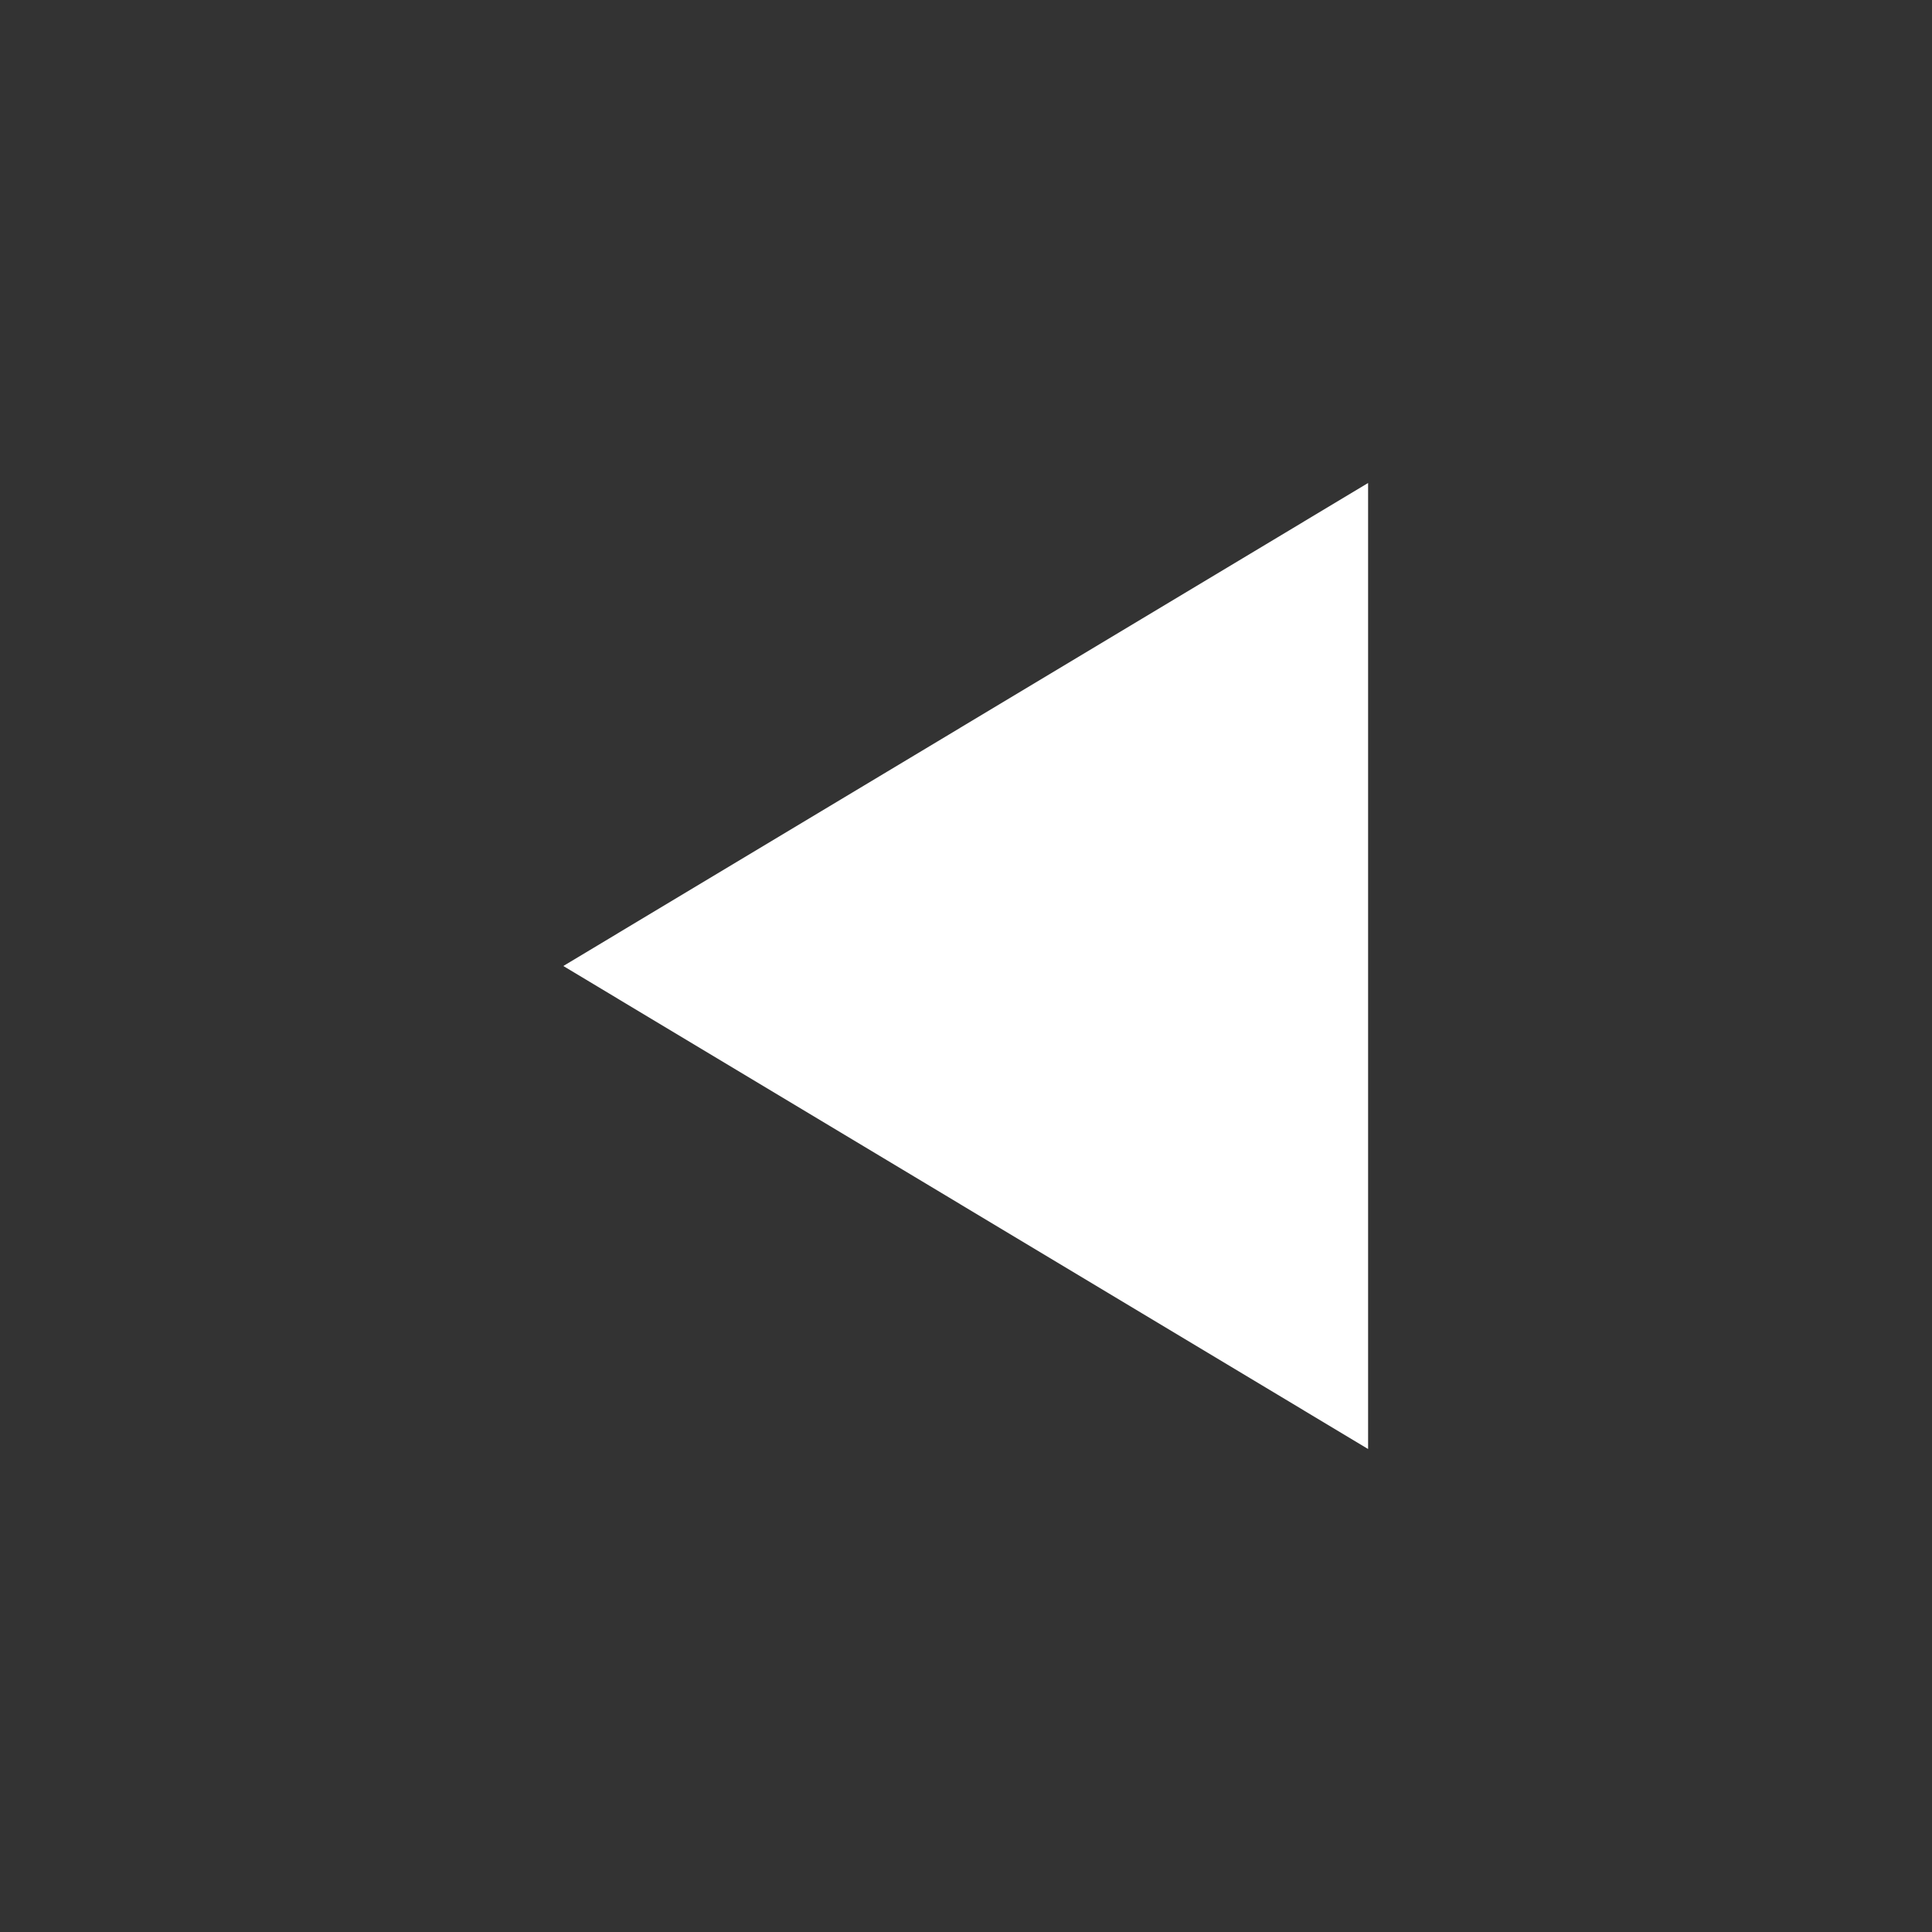 
<svg viewBox="0 0 32 32" fill="#ffffff" xmlns="http://www.w3.org/2000/svg" xmlns:xlink="http://www.w3.org/1999/xlink">
	<rect x="0" y="0" width="32" height="32" fill="#333333" stroke="none"/>
	<defs>
		<clipPath id="clip76_455">
			<rect id="bx-play.svg" rx="-0.5" width="31" height="31" transform="matrix(-1 0 0 1 32.5 0.5)" fill="white" fill-opacity="0"/>
		</clipPath>
	</defs>
	<rect id="bx-play.svg" rx="-0.5" width="31" height="31" transform="matrix(-1 0 0 1 32.5 0.5)" fill="#FFFFFF" fill-opacity="0"/>
	<g clip-path="url(#clip76_455)">
		<path id="Vector" d="M22.66 8L22.66 24L9.33 16L22.66 8Z" fill="#ffffff" fill-rule="nonzero"/>
	</g>
</svg>